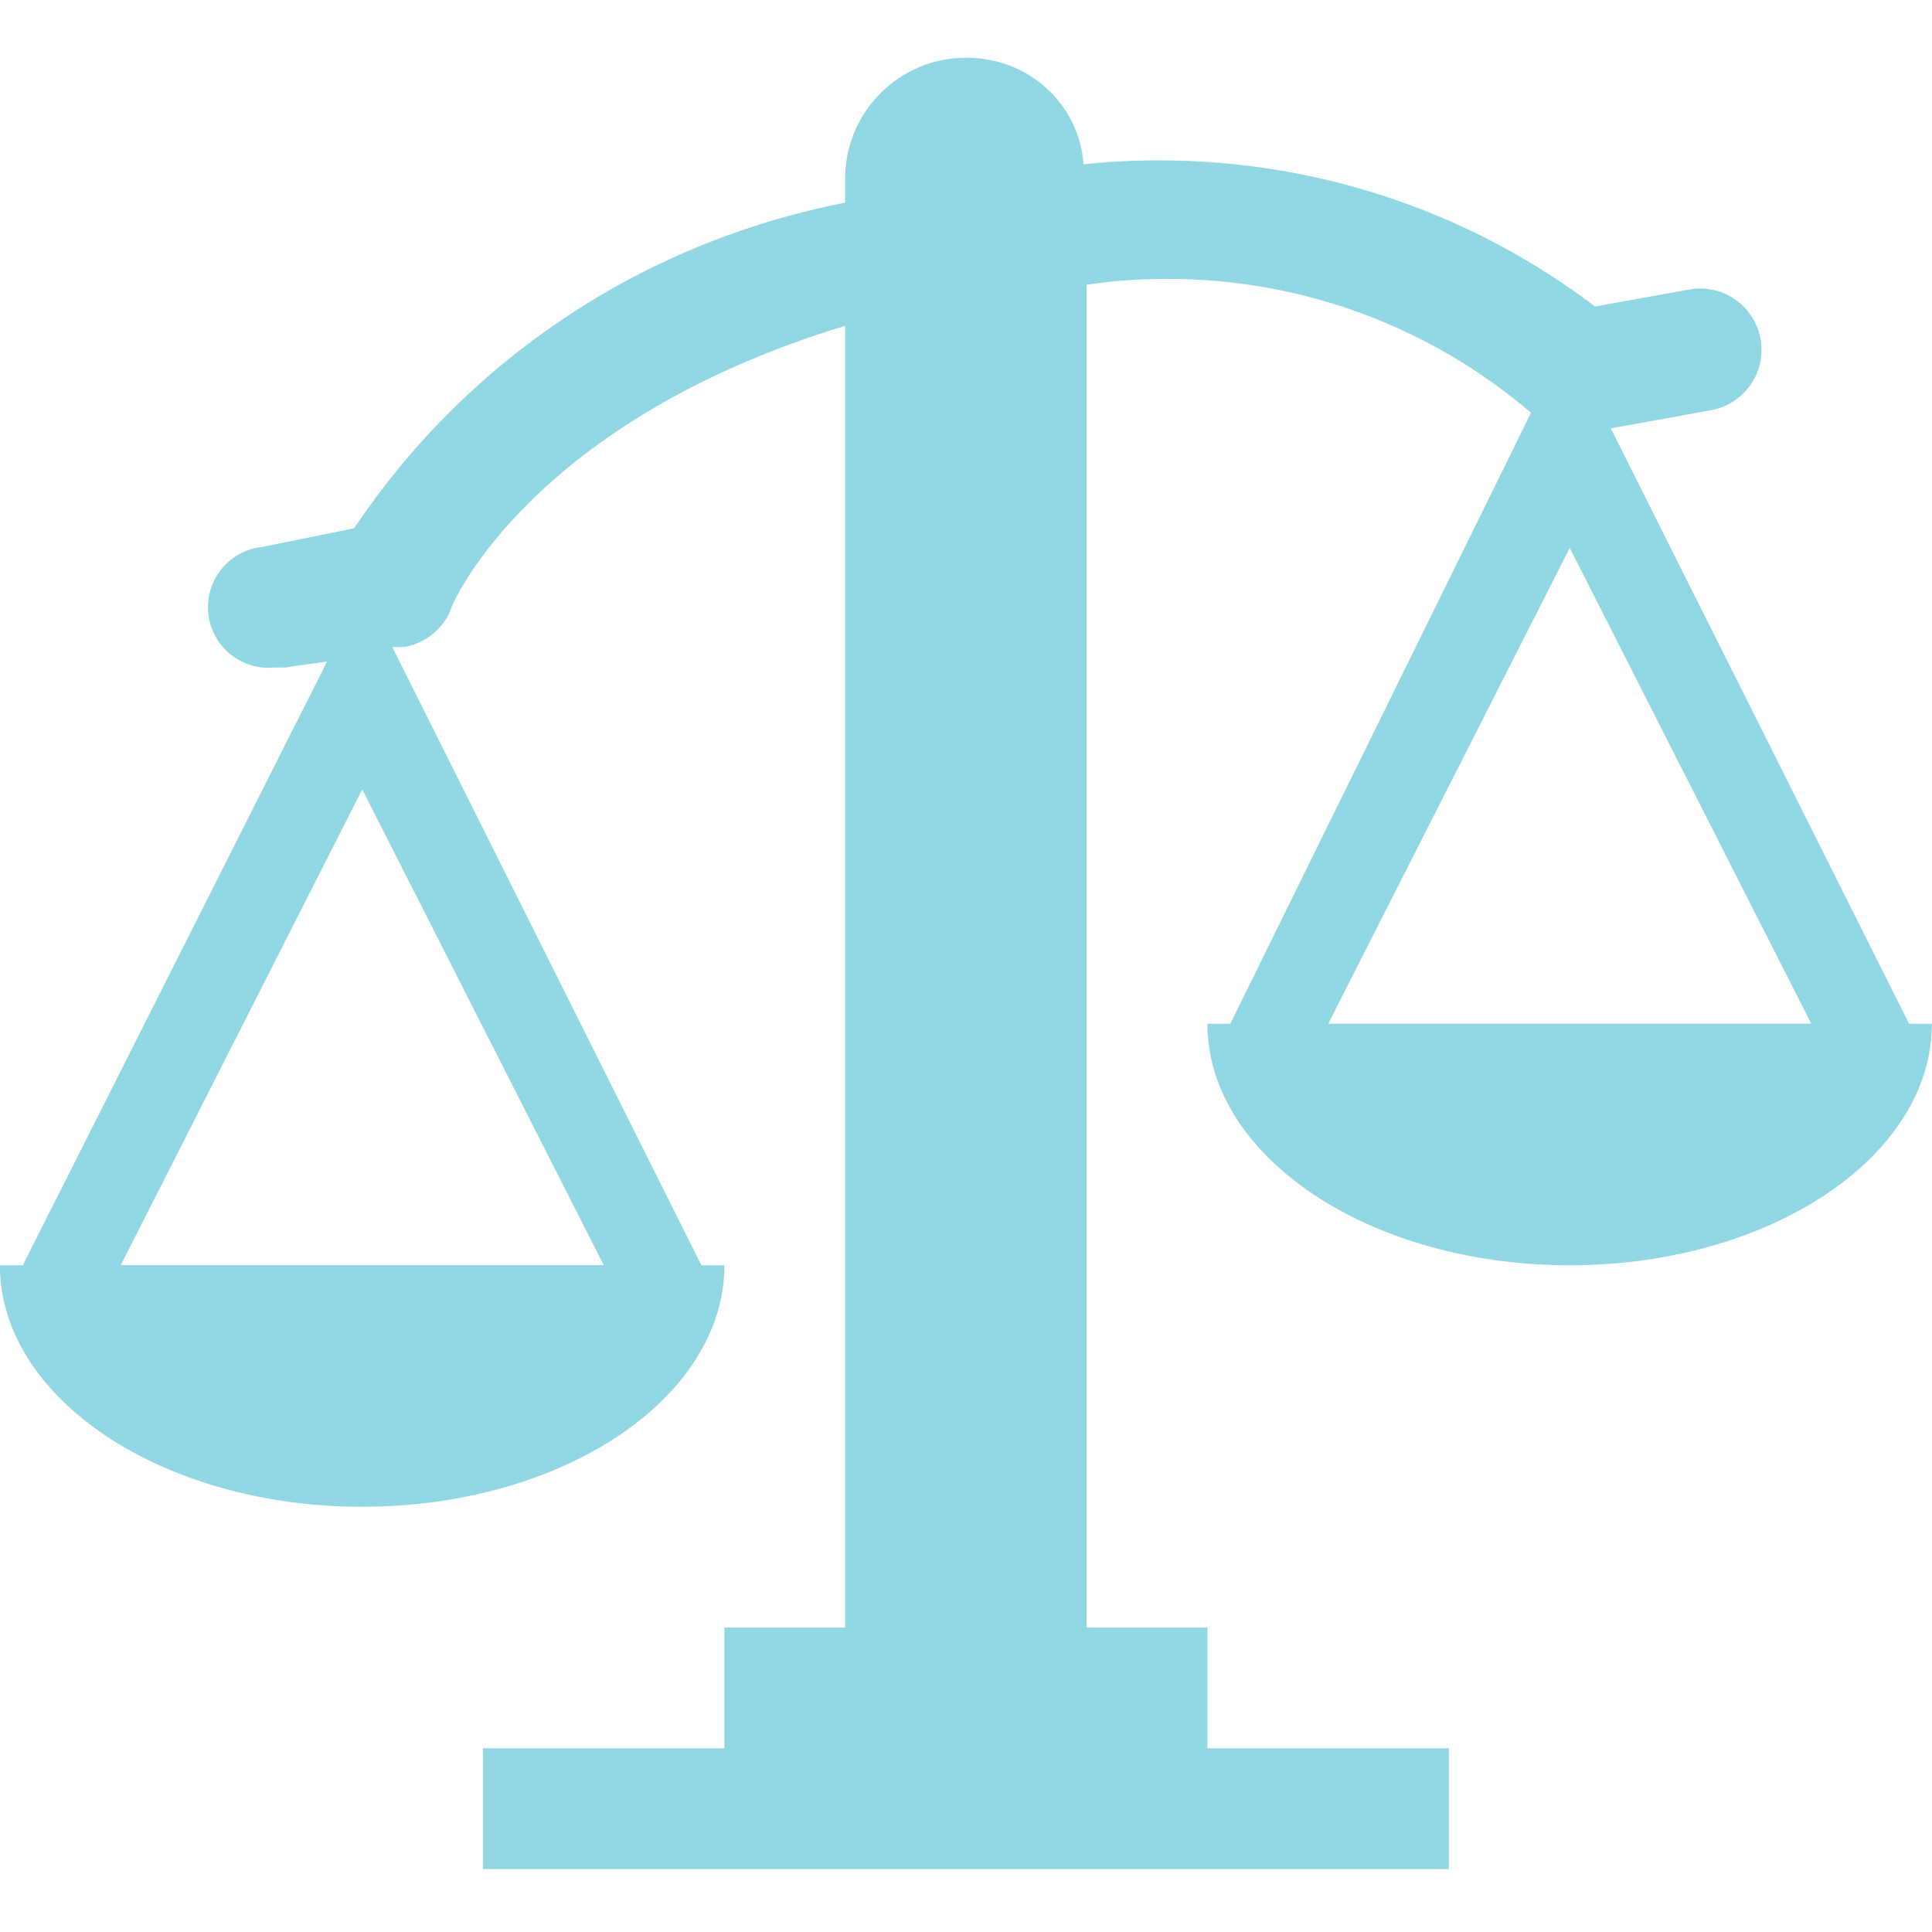 <svg width="100%" height="100%" viewBox="0 0 20 20" fill="none" xmlns="http://www.w3.org/2000/svg">
<path d="M19.762 10.597L16.675 4.434L17.712 4.247C18.011 4.192 18.235 3.933 18.235 3.622C18.235 3.27 17.951 2.987 17.6 2.987C17.56 2.987 17.521 2.99 17.484 2.998L16.512 3.173C15.271 2.229 13.7 1.66 11.996 1.66C11.734 1.66 11.474 1.674 11.217 1.7C11.172 1.075 10.646 0.598 10.009 0.598C10.005 0.598 10.002 0.598 9.999 0.598C9.309 0.598 8.749 1.158 8.749 1.848V2.098C6.606 2.518 4.81 3.757 3.666 5.469L2.724 5.66C2.403 5.69 2.153 5.959 2.153 6.285C2.153 6.632 2.434 6.913 2.78 6.913C2.8 6.913 2.82 6.912 2.839 6.91H2.949L3.386 6.848L0.236 13.098H-0.001C-0.001 14.473 1.674 15.598 3.749 15.598C5.824 15.598 7.499 14.473 7.499 13.098H7.261L4.061 6.698H4.186C4.401 6.659 4.575 6.518 4.66 6.327C4.686 6.21 5.536 4.348 8.749 3.373V16.848H7.499V18.098H4.999V19.348H14.999V18.098H12.499V16.848H11.249V2.948C11.5 2.909 11.791 2.887 12.086 2.887C13.526 2.887 14.842 3.41 15.856 4.279L15.849 4.273L12.736 10.598H12.499C12.499 11.973 14.174 13.098 16.249 13.098C18.324 13.098 19.999 11.973 19.999 10.598H19.761L19.762 10.597ZM6.25 13.097H1.25L3.75 8.172L6.25 13.097ZM13.75 10.597L16.25 5.672L18.75 10.597H13.75Z" fill="#91D7E3"/>
</svg>
